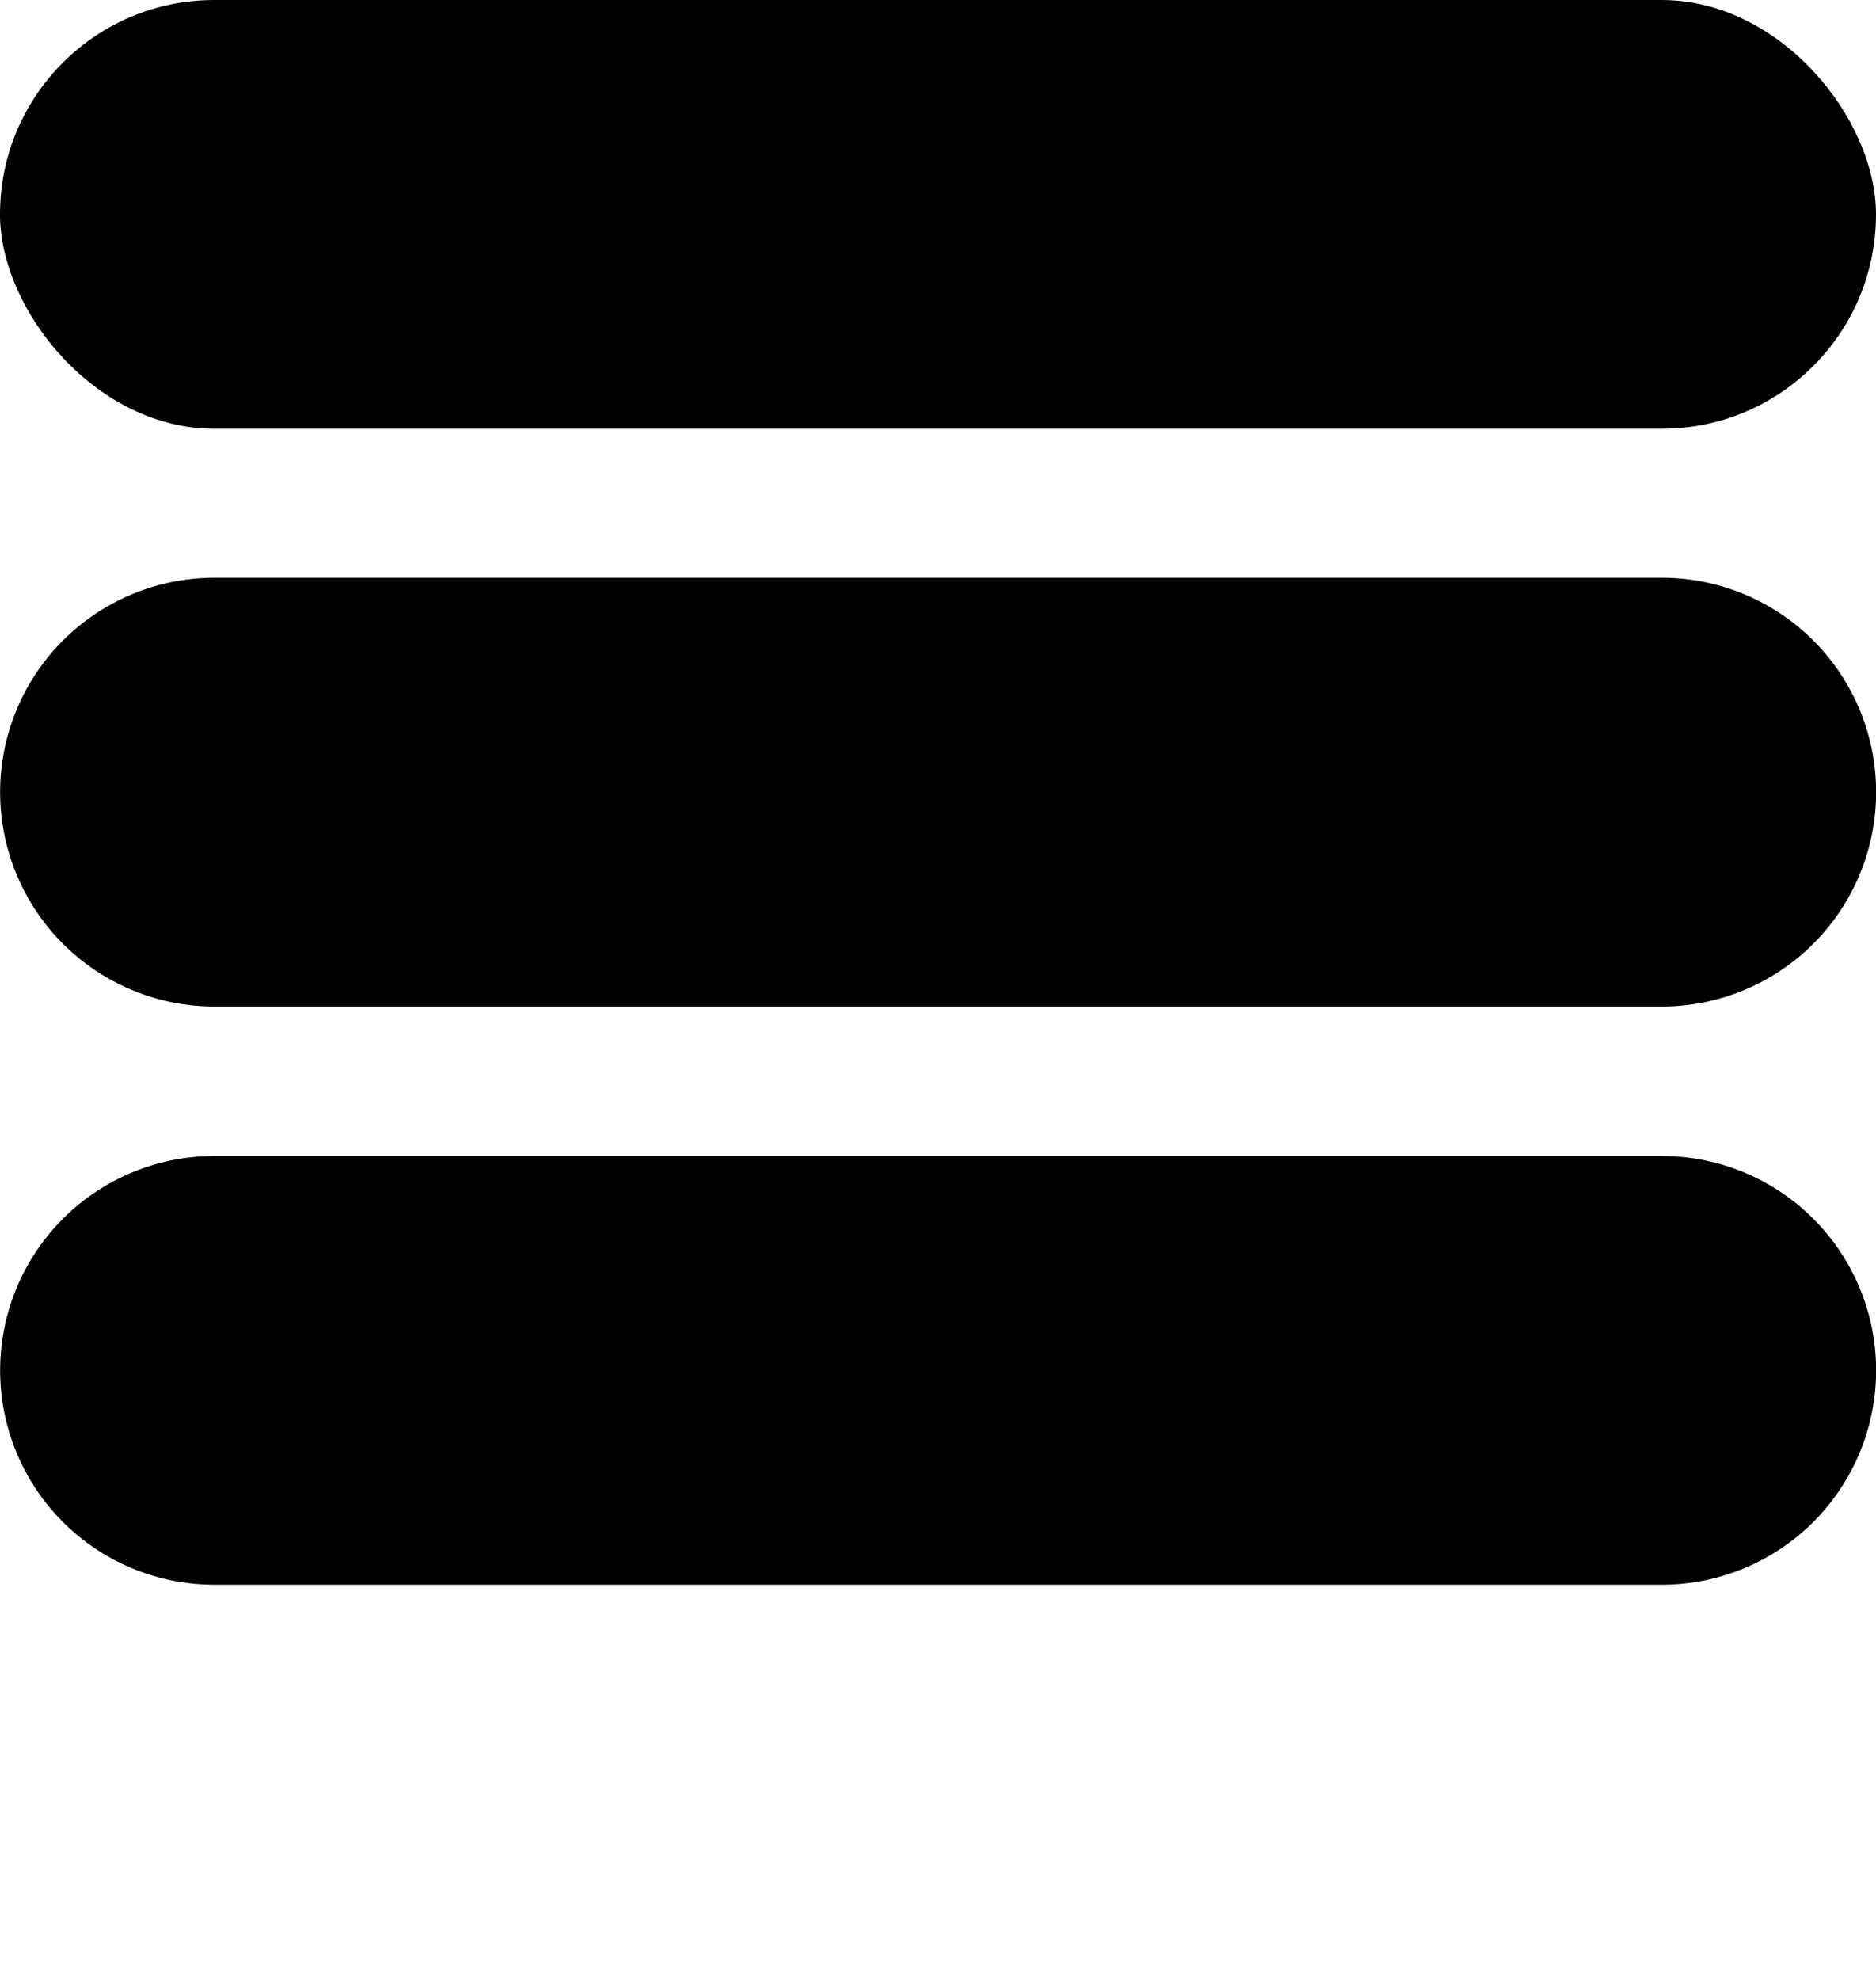 <svg xmlns="http://www.w3.org/2000/svg" data-name="Livello 1" viewBox="0 0 77.33 81.613" x="0px" y="0px"><title>menu5</title><rect width="77.33" height="17.67" rx="8.83" ry="8.83"/><path d="M79.83,41.17H20.17a8.83,8.83,0,1,0,0,17.67H79.83a8.83,8.83,0,1,0,0-17.67Z" transform="translate(-11.33 -17.36)"/><path d="M79.83,65H20.17a8.83,8.83,0,1,0,0,17.67H79.83a8.83,8.83,0,1,0,0-17.67Z" transform="translate(-11.33 -17.36)"/></svg>